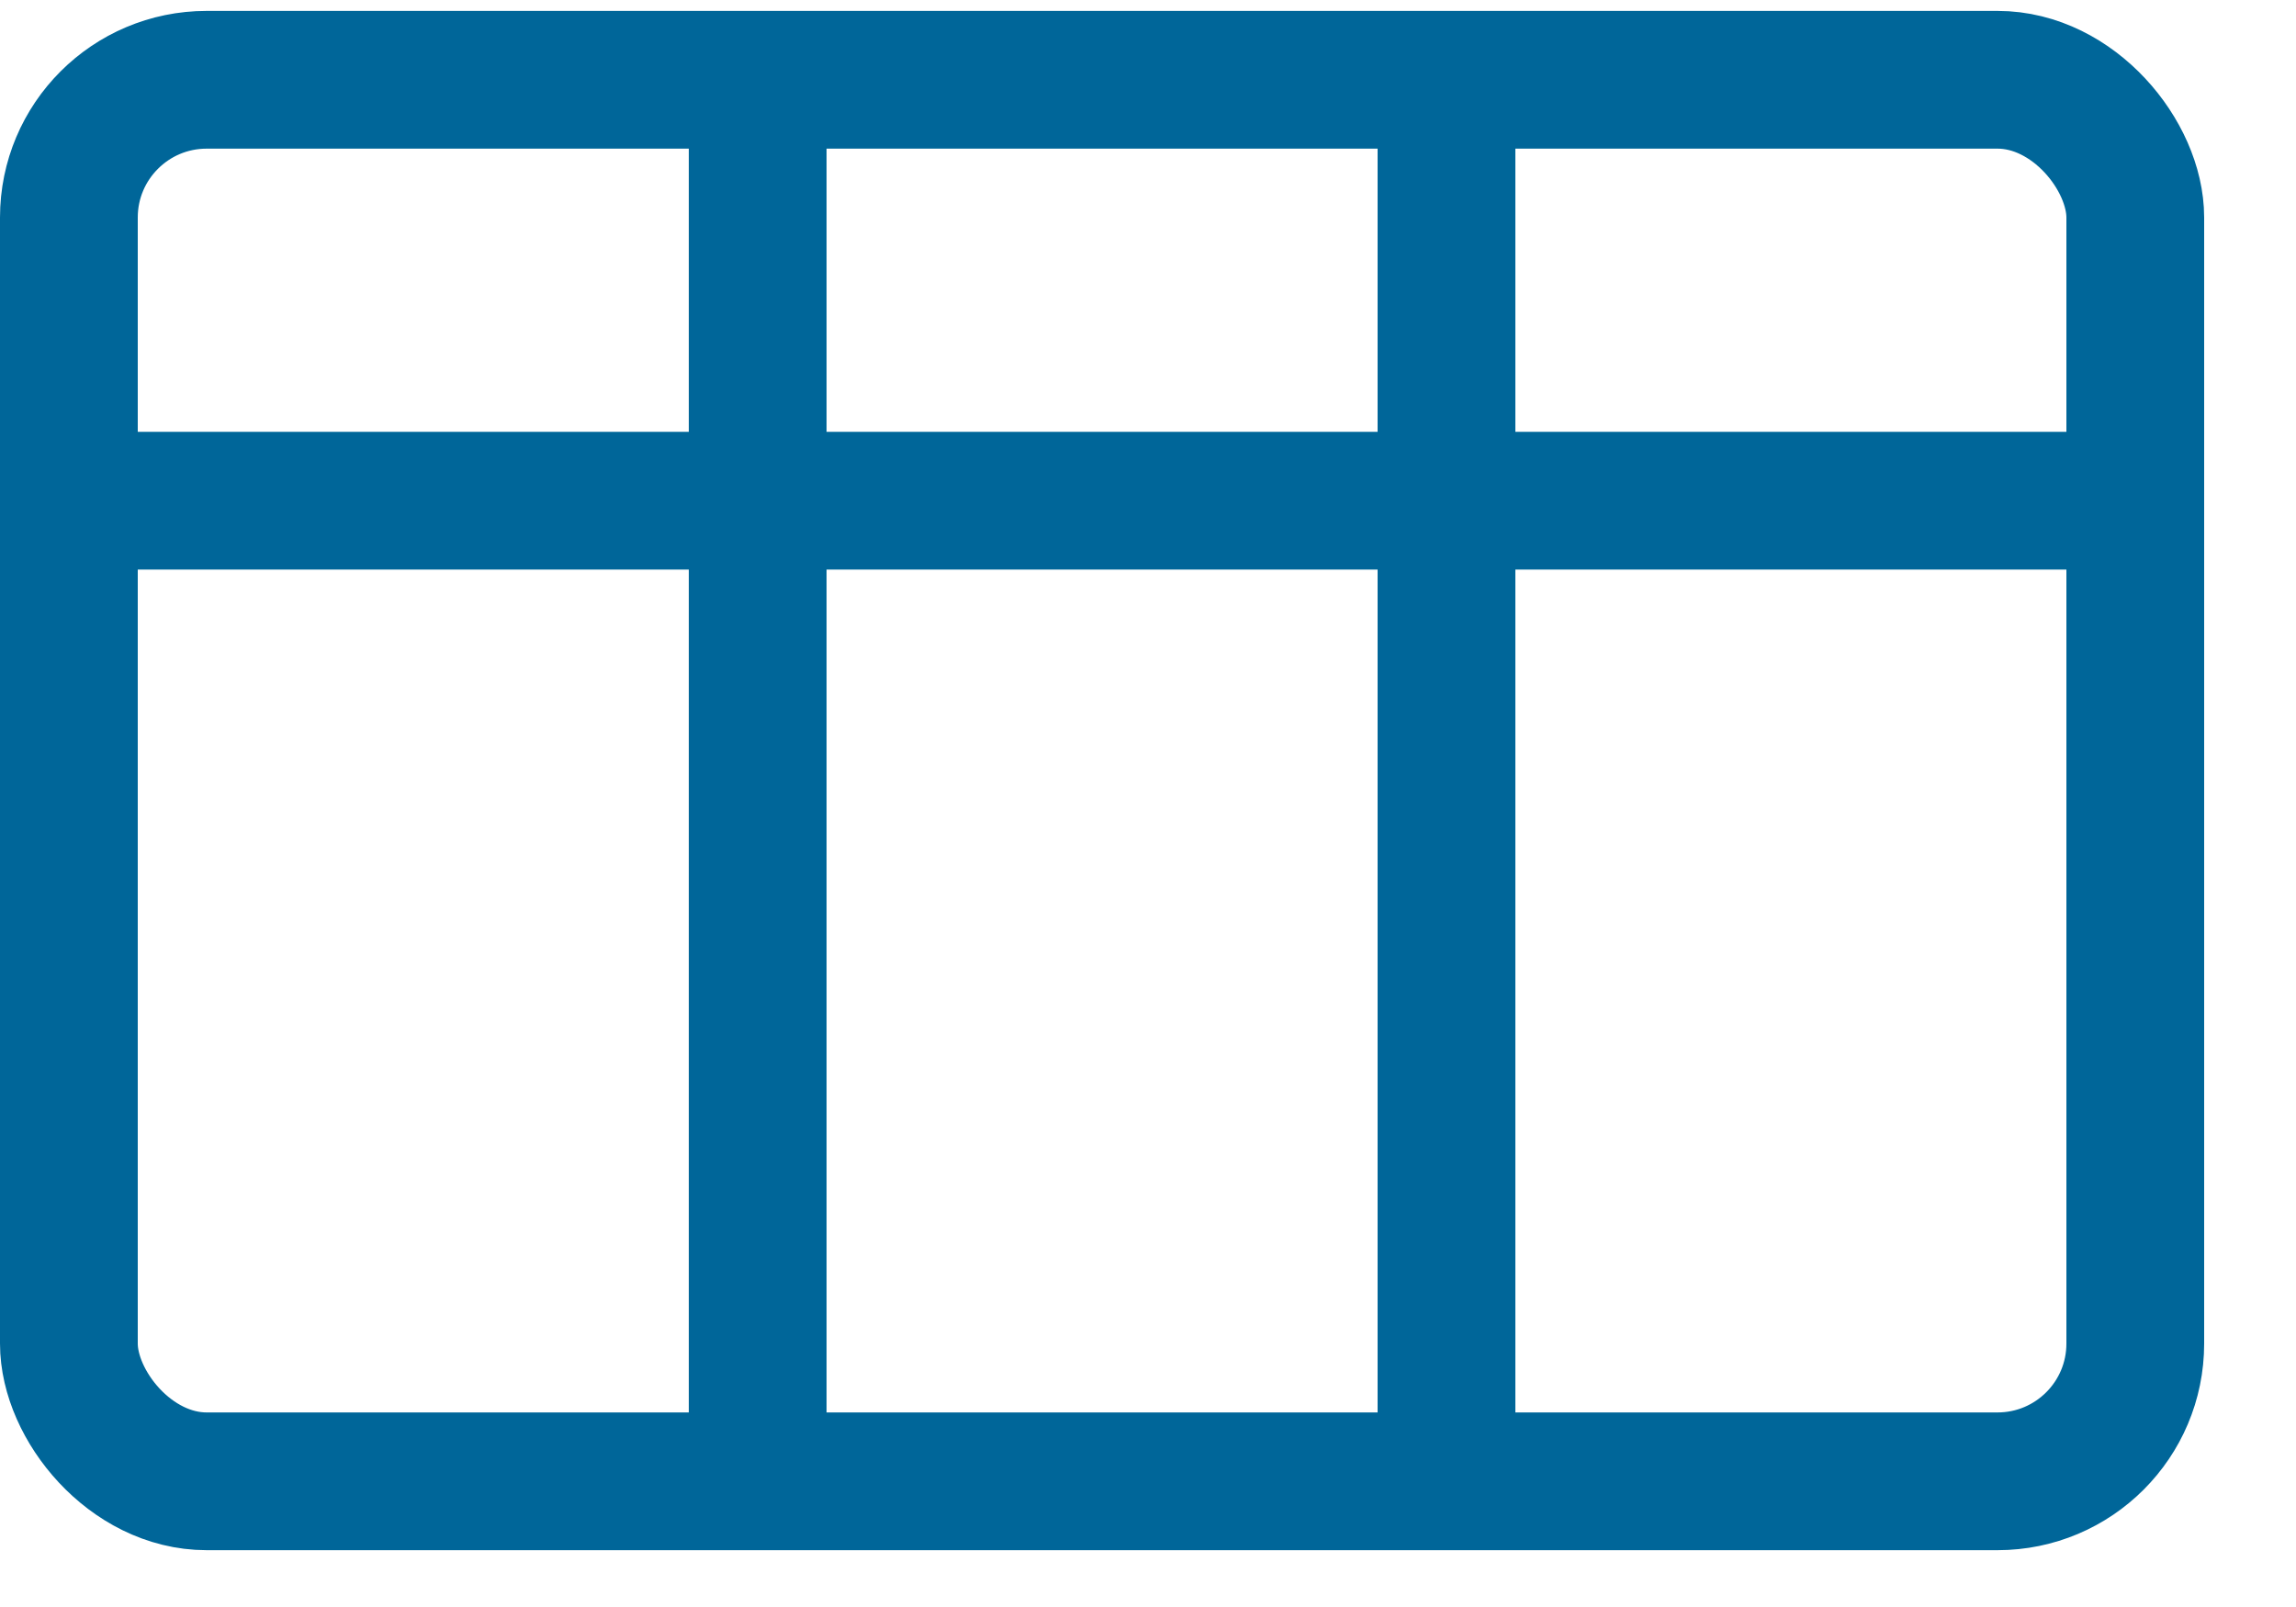<?xml version="1.0" encoding="UTF-8"?>
<svg width="20px" height="14px" viewBox="0 0 20 14" version="1.1" xmlns="http://www.w3.org/2000/svg" xmlns:xlink="http://www.w3.org/1999/xlink">
    <!-- Generator: Sketch 55.2 (78181) - https://sketchapp.com -->
    <title>Icon/Table_Unselected</title>
    <desc>Created with Sketch.</desc>
    <g id="Page-1" stroke="none" stroke-width="1" fill="none" fill-rule="evenodd">
        <g id="Fpos-and-agencies-in-a-region-1" transform="translate(-956, -122)" stroke="#006699" stroke-width="1.2">
            <g id="Header">
                <g id="view-switcher" transform="translate(907, 109)">
                    <g id="Icon/Table_Unselected" transform="translate(49, 13.095)">
                        <g id="Map/Icon">
                            <rect id="Rectangle" x="0.6" y="0.6" width="18" height="12.21" rx="1.2"></rect>
                            <path d="M6.6,4.267 L6.6,0.61 L6.6,4.267 L12.6,4.267 L12.6,0.61 L12.6,4.267 L18.6,4.267 L12.6,4.267 L12.6,12.8 L12.6,4.267 L6.6,4.267 L6.6,12.8 L6.6,4.267 L0.6,4.267 L6.6,4.267 Z" id="Combined-Shape" stroke-linecap="square"></path>
                        </g>
                    </g>
                </g>
            </g>
        </g>
    </g>
</svg>